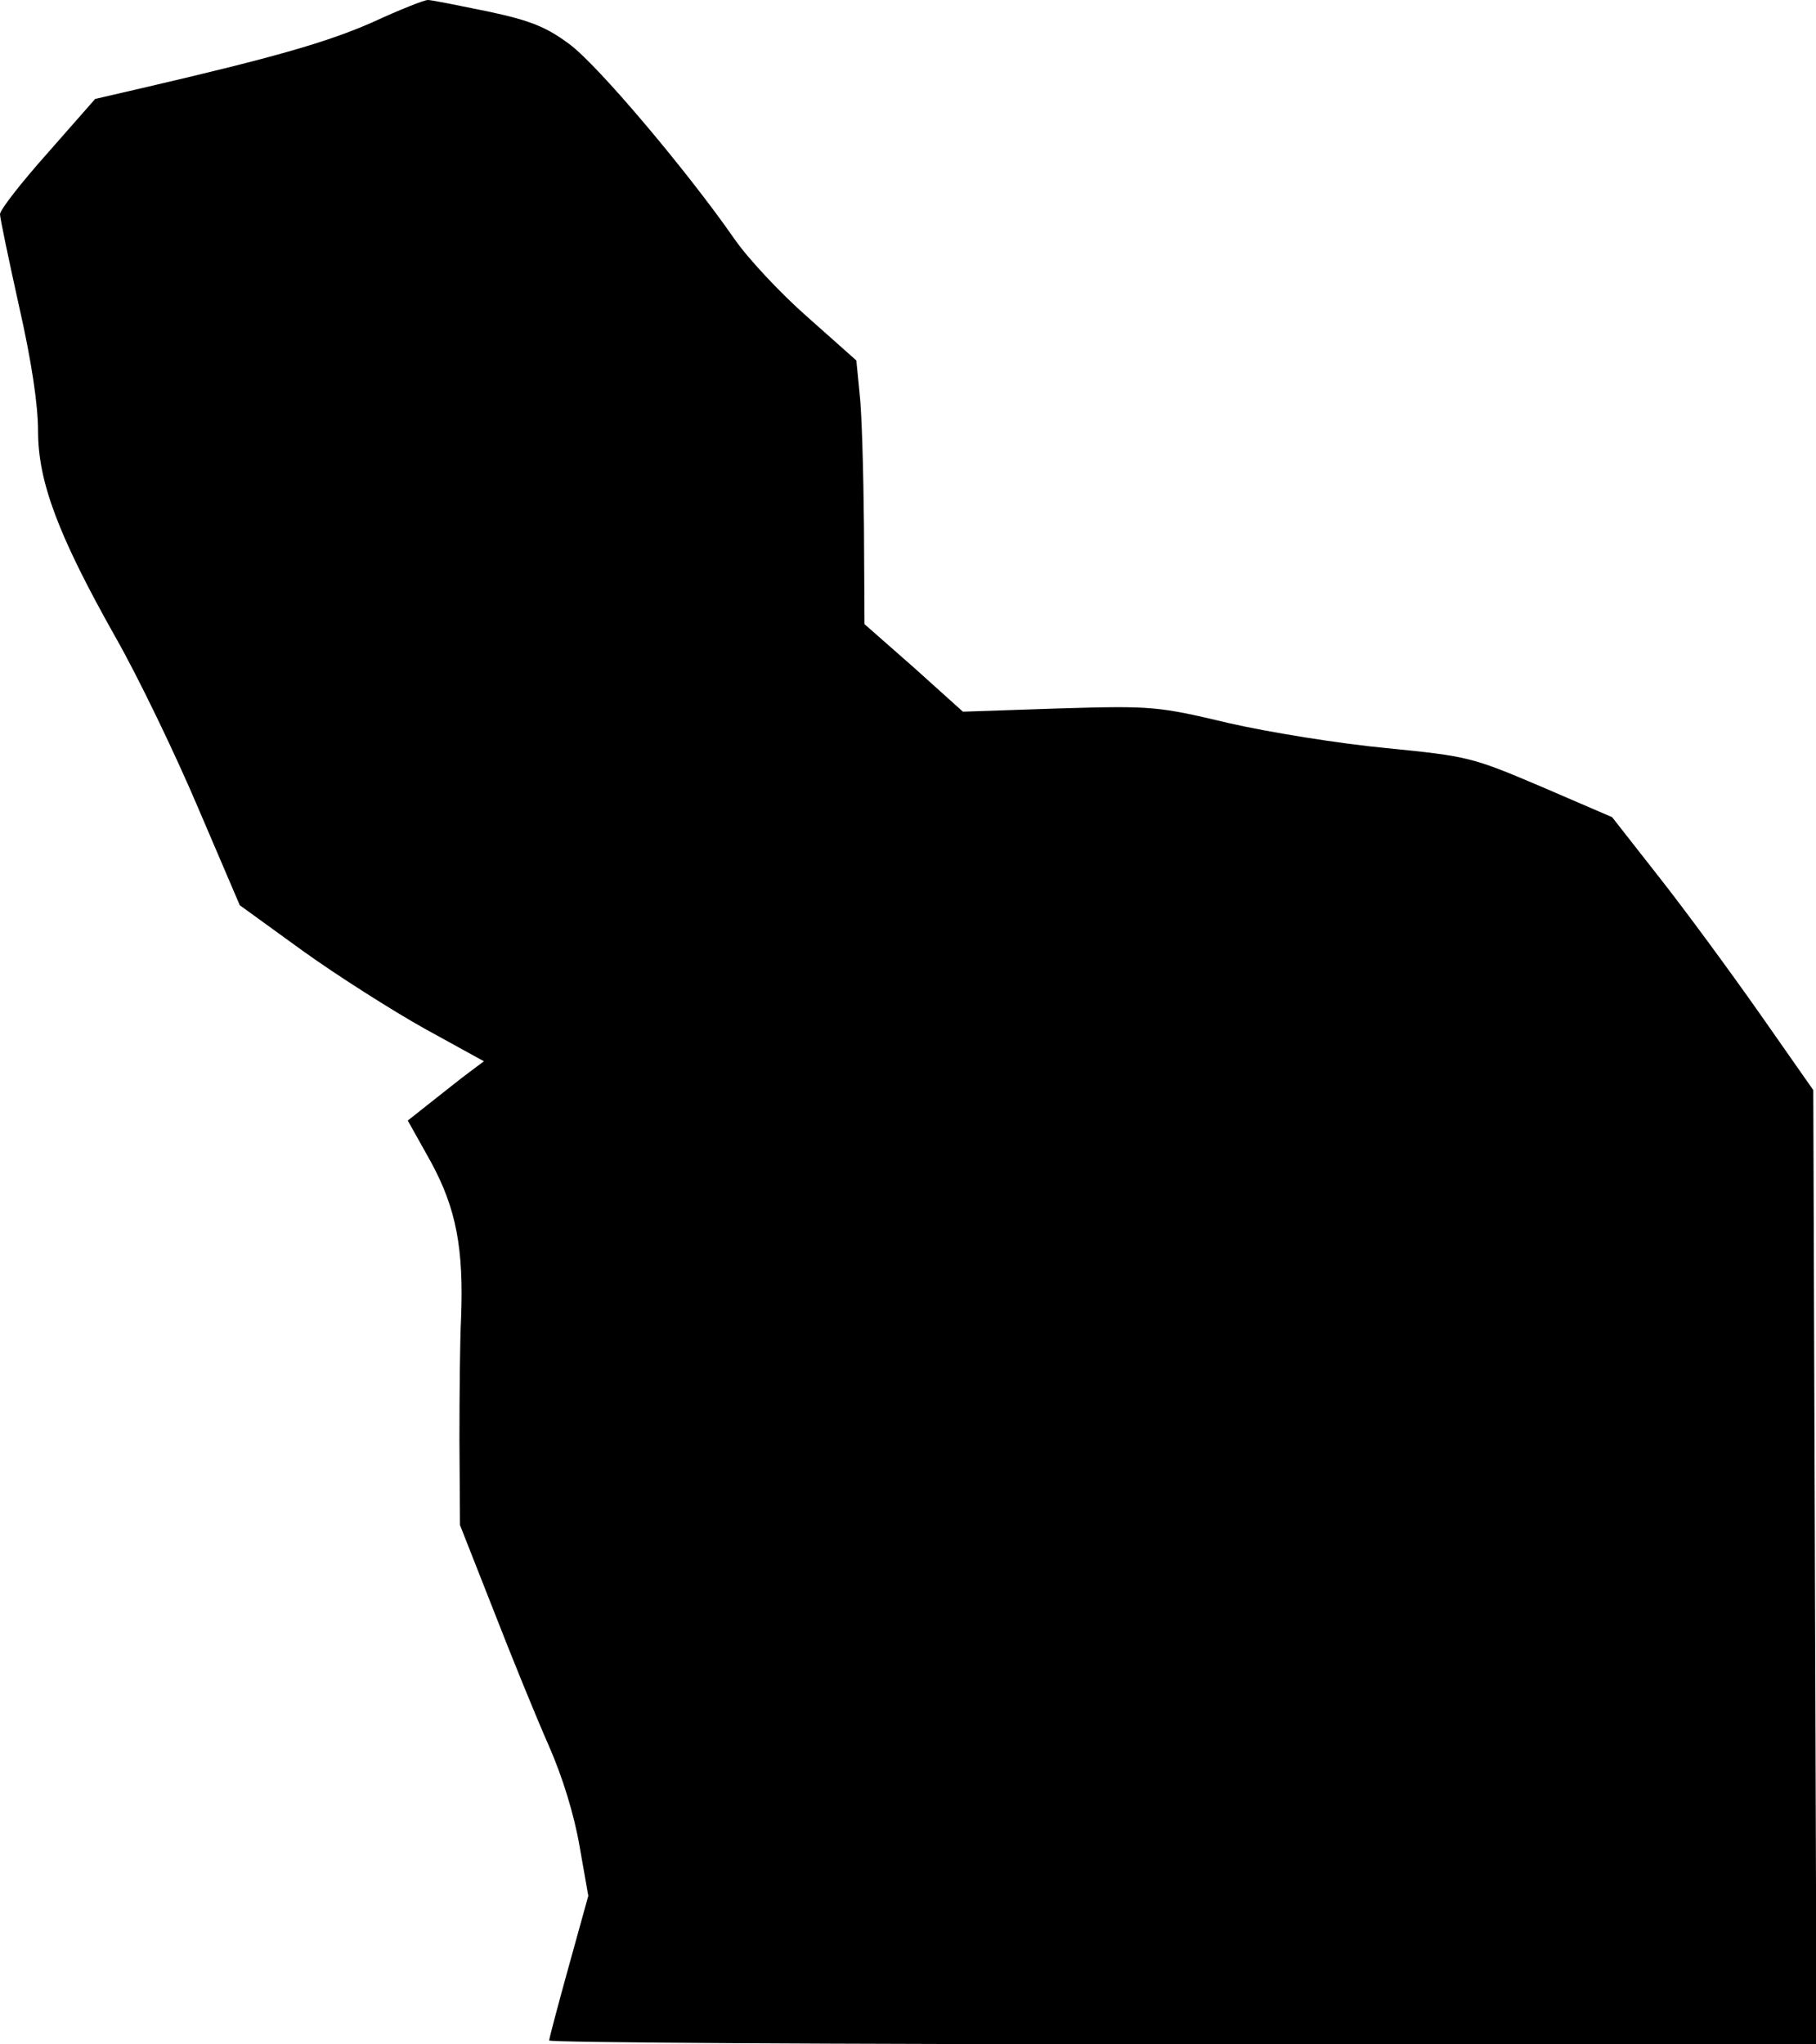 <?xml version="1.0" standalone="no"?>
<!DOCTYPE svg PUBLIC "-//W3C//DTD SVG 20010904//EN"
 "http://www.w3.org/TR/2001/REC-SVG-20010904/DTD/svg10.dtd">
<svg version="1.0" xmlns="http://www.w3.org/2000/svg"
 width="334pt" height="376pt" viewBox="0 0 334 376"
 preserveAspectRatio="xMidYMid meet">
<g transform="translate(0,376) scale(0.1,-0.1)"
fill="#000000" stroke="none">
<path fill="#000000" stroke="none" d="M685 3719 c-84 -37 -183 -65 -415 -119
l-95 -22 -87 -99 c-49 -55 -88 -105 -88 -113 0 -7 16 -83 35 -169 23 -101 35
-182 35 -230 0 -93 37 -192 143 -380 41 -72 109 -213 151 -312 l77 -180 116
-84 c64 -46 165 -110 224 -143 l109 -60 -28 -21 c-15 -11 -46 -36 -69 -54
l-43 -34 43 -77 c46 -85 60 -158 55 -287 -2 -38 -3 -140 -3 -225 l1 -155 61
-155 c33 -85 79 -198 102 -250 26 -59 47 -128 57 -186 l16 -91 -36 -130 c-20
-72 -36 -133 -36 -136 0 -4 524 -7 1166 -7 l1165 0 -3 878 -3 877 -98 140
c-54 77 -137 190 -185 251 l-87 111 -130 56 c-127 54 -134 56 -285 71 -85 8
-216 29 -290 46 -131 31 -140 32 -312 27 l-177 -6 -90 81 -91 80 -1 181 c-1
100 -4 210 -8 243 l-6 61 -90 80 c-49 43 -111 109 -136 146 -85 122 -249 317
-302 356 -42 31 -70 43 -150 60 -54 11 -103 21 -110 21 -7 0 -52 -18 -102 -41z"/>
</g>
</svg>
